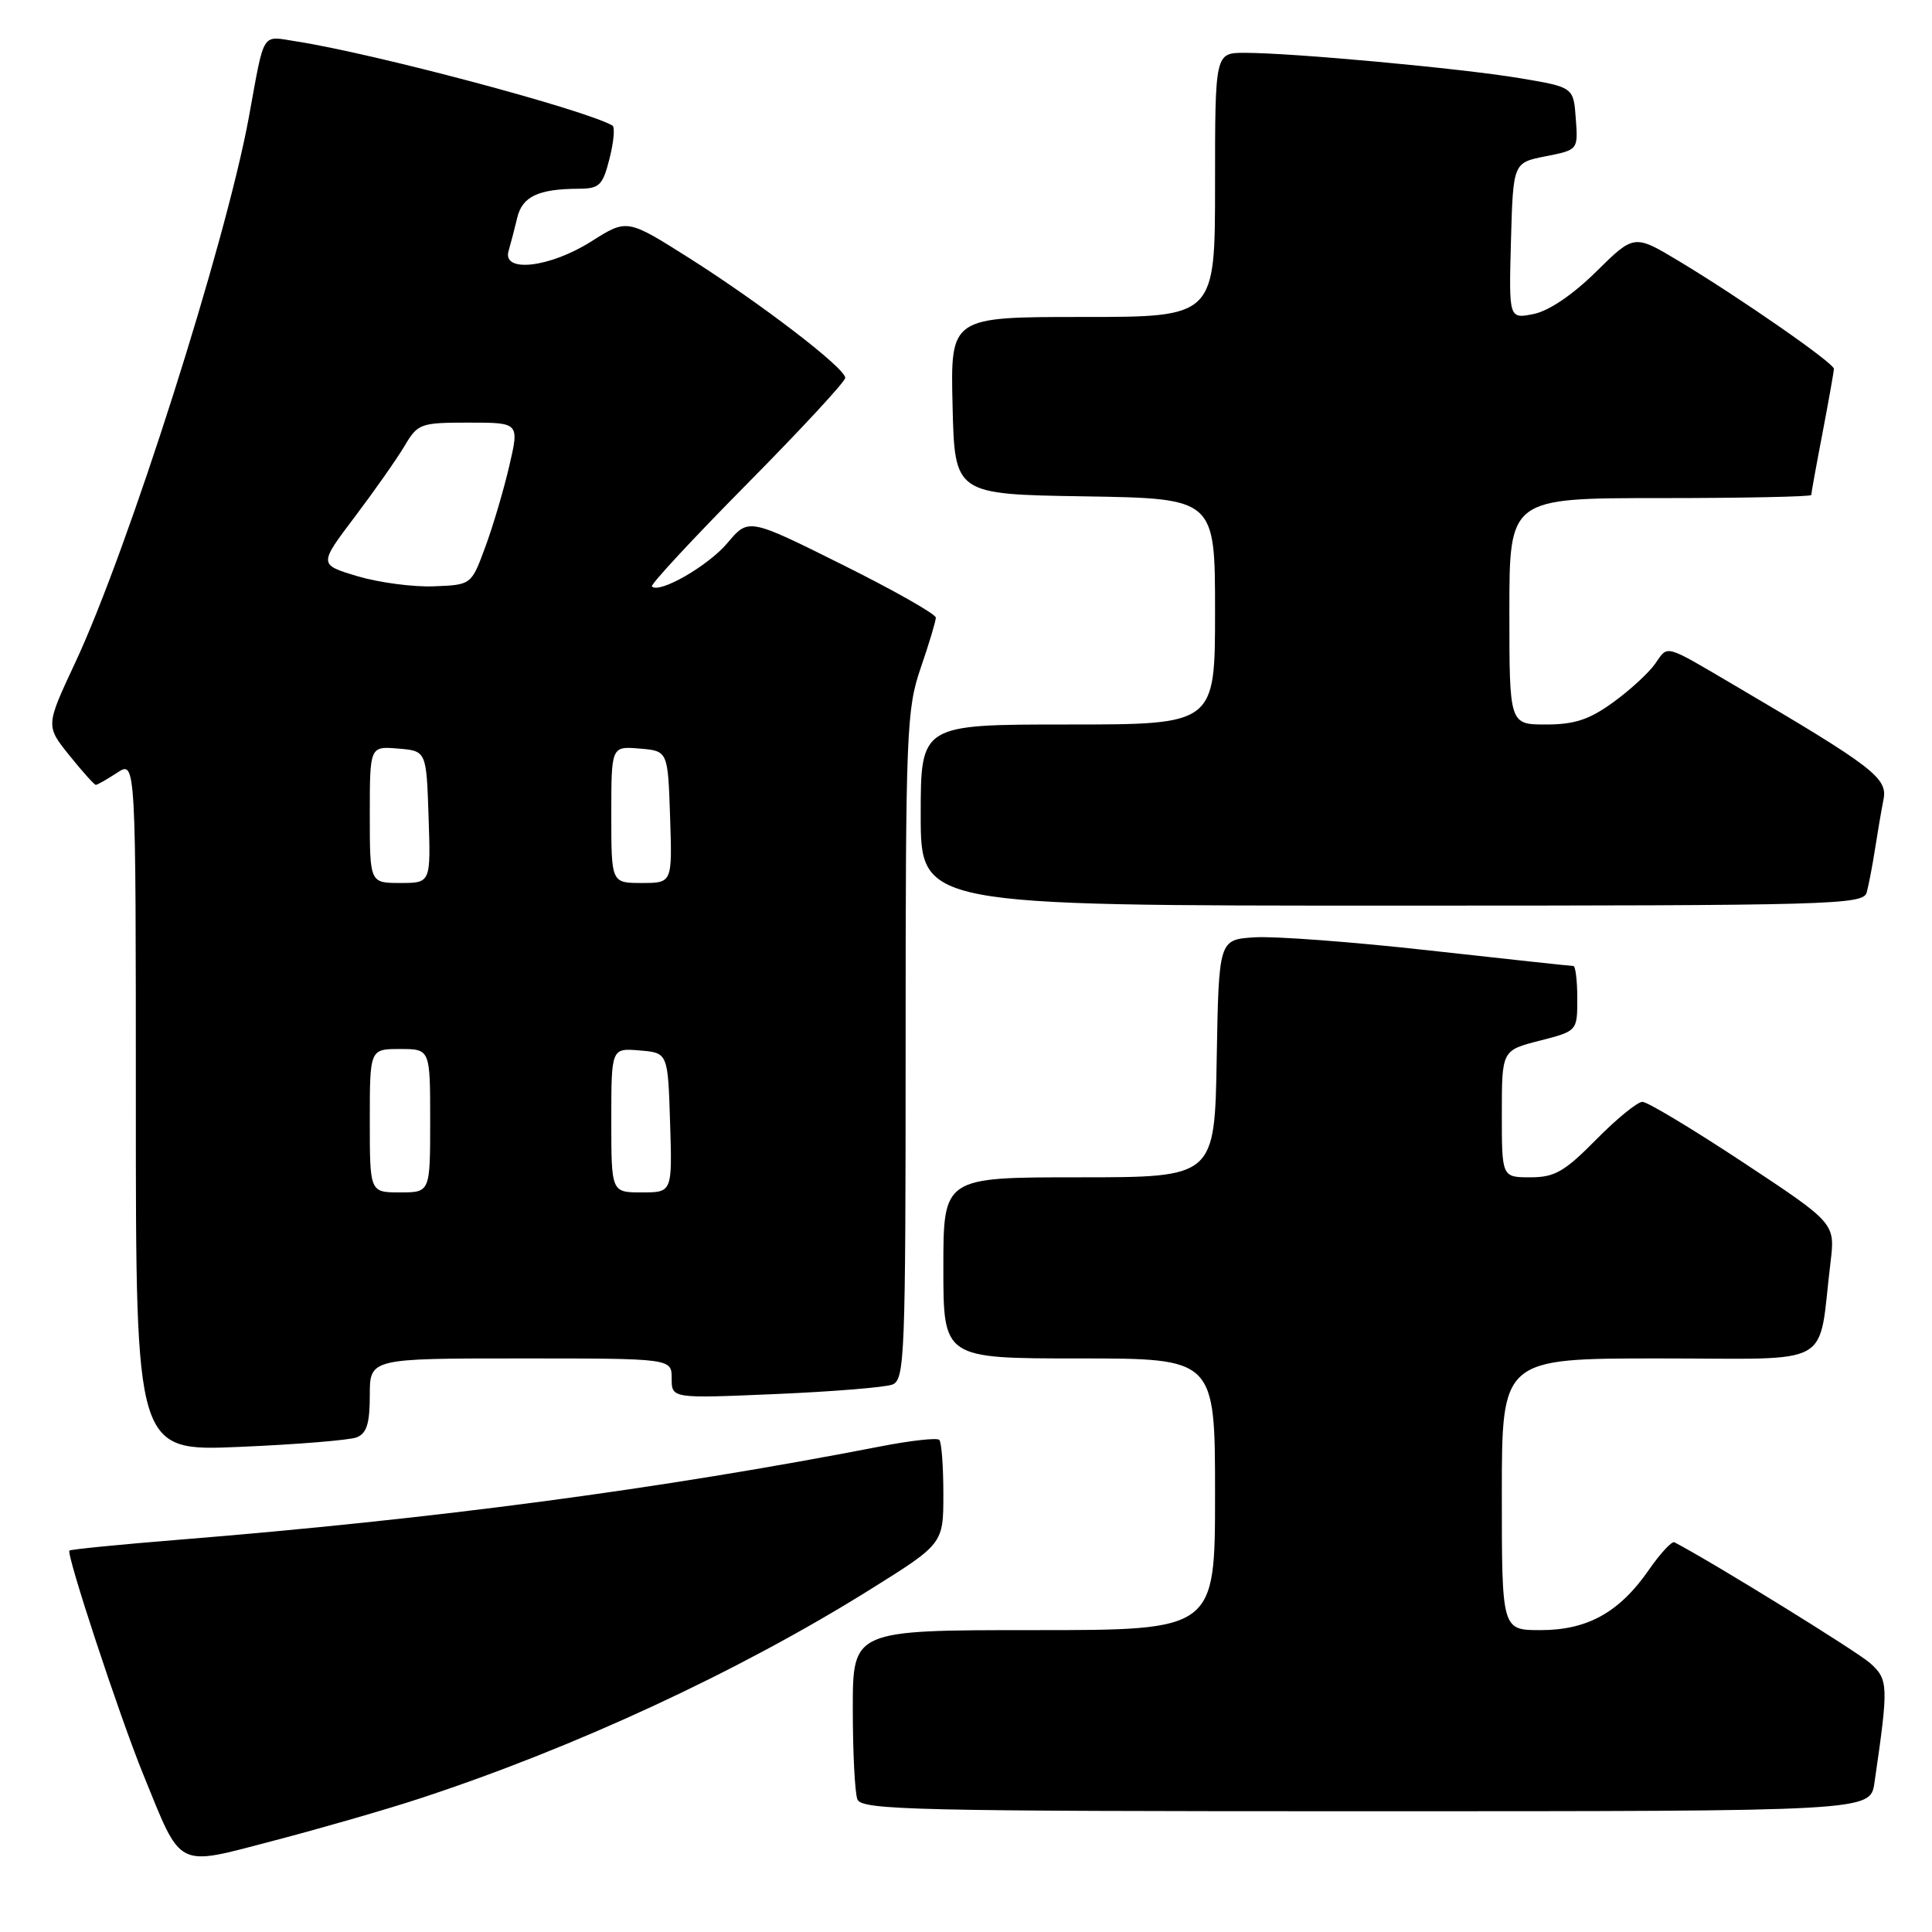 <?xml version="1.0" encoding="UTF-8" standalone="no"?>
<!DOCTYPE svg PUBLIC "-//W3C//DTD SVG 1.1//EN" "http://www.w3.org/Graphics/SVG/1.1/DTD/svg11.dtd" >
<svg xmlns="http://www.w3.org/2000/svg" xmlns:xlink="http://www.w3.org/1999/xlink" version="1.1" viewBox="0 0 256 256">
 <g >
 <path fill="currentColor"
d=" M 55.50 238.35 C 76.10 231.60 97.80 221.54 115.25 210.65 C 125.00 204.56 125.00 204.56 125.00 197.95 C 125.00 194.31 124.76 191.09 124.46 190.79 C 124.16 190.49 120.67 190.88 116.71 191.65 C 87.45 197.33 57.76 201.27 23.50 204.04 C 15.80 204.66 9.37 205.30 9.20 205.46 C 8.75 205.91 15.81 227.33 18.98 235.12 C 24.15 247.81 23.18 247.32 36.23 243.91 C 42.43 242.29 51.10 239.79 55.50 238.35 Z  M 248.37 236.25 C 250.26 223.30 250.23 222.56 247.81 220.38 C 246.08 218.83 227.01 207.05 221.87 204.36 C 221.53 204.18 220.00 205.83 218.48 208.02 C 214.59 213.64 210.35 216.00 204.13 216.00 C 199.00 216.00 199.00 216.00 199.00 198.00 C 199.00 180.00 199.00 180.00 219.91 180.00 C 243.43 180.00 240.83 181.46 242.55 167.29 C 243.18 162.09 243.18 162.09 231.00 154.04 C 224.31 149.62 218.29 146.00 217.63 146.00 C 216.97 146.00 214.21 148.25 211.50 151.00 C 207.31 155.25 206.01 156.00 202.79 156.00 C 199.00 156.00 199.00 156.00 199.00 147.59 C 199.00 139.18 199.00 139.18 204.00 137.90 C 209.00 136.62 209.00 136.62 209.00 132.31 C 209.00 129.94 208.76 128.00 208.48 128.00 C 208.19 128.00 199.64 127.08 189.48 125.95 C 179.32 124.81 168.87 124.03 166.25 124.20 C 161.50 124.50 161.50 124.50 161.22 140.25 C 160.95 156.00 160.95 156.00 142.97 156.00 C 125.00 156.00 125.00 156.00 125.00 168.00 C 125.00 180.00 125.00 180.00 143.00 180.00 C 161.00 180.00 161.00 180.00 161.00 198.00 C 161.00 216.00 161.00 216.00 137.00 216.00 C 113.00 216.00 113.00 216.00 113.00 226.42 C 113.00 232.15 113.27 237.55 113.61 238.42 C 114.15 239.84 121.02 240.00 181.02 240.00 C 247.82 240.00 247.82 240.00 248.37 236.25 Z  M 47.25 190.46 C 48.59 189.94 49.00 188.63 49.00 184.89 C 49.00 180.00 49.00 180.00 69.00 180.00 C 89.00 180.00 89.00 180.00 89.00 182.65 C 89.00 185.31 89.00 185.31 102.75 184.72 C 110.31 184.40 117.29 183.83 118.25 183.46 C 119.88 182.83 120.00 179.76 120.00 138.55 C 120.00 96.92 120.12 93.97 122.00 88.50 C 123.10 85.30 124.00 82.31 124.00 81.84 C 124.00 81.37 118.42 78.21 111.59 74.81 C 99.18 68.63 99.18 68.63 96.39 71.95 C 93.84 74.98 87.37 78.70 86.38 77.71 C 86.15 77.48 91.82 71.37 98.98 64.13 C 106.14 56.89 112.00 50.56 112.00 50.07 C 112.00 48.78 100.89 40.26 91.30 34.18 C 83.09 28.99 83.09 28.99 78.35 31.99 C 72.86 35.47 66.51 36.20 67.39 33.25 C 67.67 32.29 68.19 30.31 68.54 28.84 C 69.21 26.04 71.32 25.04 76.63 25.01 C 79.44 25.00 79.86 24.59 80.77 20.99 C 81.33 18.79 81.50 16.83 81.15 16.63 C 77.25 14.45 49.52 7.08 39.29 5.49 C 34.57 4.76 35.10 3.90 32.98 15.50 C 29.93 32.15 16.97 72.86 9.96 87.82 C 6.05 96.18 6.05 96.18 9.19 100.09 C 10.92 102.24 12.50 104.00 12.70 104.00 C 12.90 104.00 14.18 103.27 15.54 102.38 C 18.00 100.77 18.00 100.77 18.00 146.54 C 18.00 192.31 18.00 192.31 31.75 191.72 C 39.31 191.40 46.29 190.83 47.25 190.46 Z  M 247.35 118.25 C 247.61 117.29 248.11 114.70 248.45 112.50 C 248.79 110.30 249.30 107.33 249.58 105.90 C 250.13 103.09 248.16 101.58 230.00 90.91 C 220.35 85.24 221.08 85.44 219.31 87.96 C 218.47 89.16 215.97 91.46 213.74 93.07 C 210.60 95.35 208.63 96.00 204.85 96.00 C 200.00 96.00 200.00 96.00 200.00 81.00 C 200.00 66.00 200.00 66.00 220.00 66.00 C 231.00 66.00 240.00 65.81 240.00 65.59 C 240.00 65.36 240.67 61.65 241.50 57.34 C 242.32 53.03 243.00 49.22 243.00 48.87 C 243.00 48.11 230.69 39.55 222.52 34.63 C 216.53 31.03 216.53 31.03 211.51 35.99 C 208.40 39.06 205.23 41.20 203.21 41.61 C 199.93 42.26 199.93 42.26 200.21 31.91 C 200.50 21.56 200.50 21.56 204.80 20.71 C 209.11 19.86 209.11 19.86 208.80 15.71 C 208.50 11.55 208.50 11.55 201.33 10.35 C 193.51 9.05 171.26 7.00 164.95 7.00 C 161.00 7.00 161.00 7.00 161.00 24.50 C 161.00 42.00 161.00 42.00 143.47 42.00 C 125.94 42.00 125.94 42.00 126.22 53.75 C 126.50 65.50 126.50 65.50 143.75 65.77 C 161.00 66.05 161.00 66.05 161.00 81.02 C 161.00 96.00 161.00 96.00 141.50 96.00 C 122.00 96.00 122.00 96.00 122.00 108.00 C 122.00 120.00 122.00 120.00 184.43 120.00 C 243.04 120.00 246.89 119.89 247.35 118.25 Z  M 49.00 148.50 C 49.00 139.00 49.00 139.00 53.00 139.00 C 57.00 139.00 57.00 139.00 57.00 148.50 C 57.00 158.00 57.00 158.00 53.00 158.00 C 49.00 158.00 49.00 158.00 49.00 148.50 Z  M 81.00 148.44 C 81.00 138.88 81.00 138.88 84.75 139.19 C 88.50 139.50 88.50 139.50 88.79 148.75 C 89.08 158.00 89.08 158.00 85.04 158.00 C 81.00 158.00 81.00 158.00 81.00 148.44 Z  M 49.00 107.94 C 49.00 98.88 49.00 98.88 52.75 99.19 C 56.50 99.50 56.50 99.50 56.79 108.25 C 57.08 117.00 57.08 117.00 53.04 117.00 C 49.00 117.00 49.00 117.00 49.00 107.94 Z  M 81.00 107.94 C 81.00 98.88 81.00 98.88 84.75 99.19 C 88.50 99.50 88.50 99.50 88.79 108.25 C 89.08 117.00 89.08 117.00 85.04 117.00 C 81.00 117.00 81.00 117.00 81.00 107.94 Z  M 47.36 76.35 C 42.23 74.81 42.23 74.81 47.00 68.50 C 49.62 65.03 52.59 60.80 53.60 59.10 C 55.36 56.12 55.70 56.00 62.13 56.00 C 68.82 56.00 68.82 56.00 67.47 61.79 C 66.73 64.97 65.30 69.81 64.28 72.54 C 62.45 77.50 62.45 77.50 57.47 77.69 C 54.74 77.80 50.19 77.19 47.36 76.35 Z "/>
</g>
</svg>